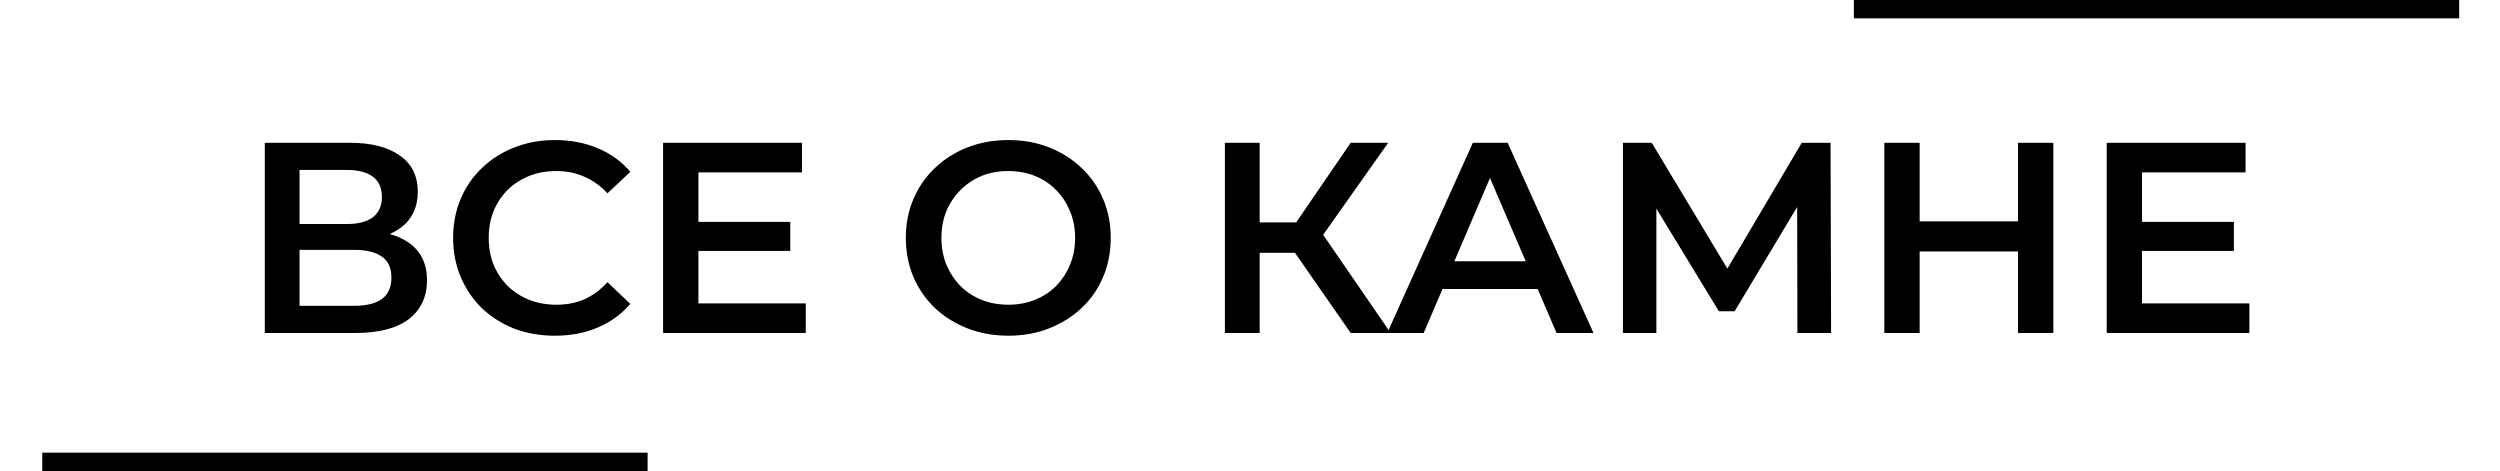 <svg width="414" height="78" viewBox="0 0 414 78" fill="none" xmlns="http://www.w3.org/2000/svg">
<path d="M43.848 55.143V23.643H57.933C61.473 23.643 64.233 24.348 66.213 25.758C68.193 27.138 69.183 29.133 69.183 31.743C69.183 34.323 68.238 36.318 66.348 37.728C64.458 39.108 61.968 39.798 58.878 39.798L59.688 38.178C63.198 38.178 65.913 38.883 67.833 40.293C69.753 41.703 70.713 43.743 70.713 46.413C70.713 49.143 69.708 51.288 67.698 52.848C65.688 54.378 62.718 55.143 58.788 55.143H43.848ZM49.608 50.643H58.608C60.648 50.643 62.193 50.268 63.243 49.518C64.293 48.738 64.818 47.553 64.818 45.963C64.818 44.373 64.293 43.218 63.243 42.498C62.193 41.748 60.648 41.373 58.608 41.373H49.608V50.643ZM49.608 37.098H57.438C59.328 37.098 60.768 36.723 61.758 35.973C62.748 35.193 63.243 34.083 63.243 32.643C63.243 31.143 62.748 30.018 61.758 29.268C60.768 28.518 59.328 28.143 57.438 28.143H49.608V37.098ZM91.867 55.593C89.467 55.593 87.232 55.203 85.162 54.423C83.122 53.613 81.337 52.488 79.807 51.048C78.307 49.578 77.137 47.853 76.297 45.873C75.457 43.893 75.037 41.733 75.037 39.393C75.037 37.053 75.457 34.893 76.297 32.913C77.137 30.933 78.322 29.223 79.852 27.783C81.382 26.313 83.167 25.188 85.207 24.408C87.247 23.598 89.482 23.193 91.912 23.193C94.492 23.193 96.847 23.643 98.977 24.543C101.107 25.413 102.907 26.718 104.377 28.458L100.597 32.013C99.457 30.783 98.182 29.868 96.772 29.268C95.362 28.638 93.832 28.323 92.182 28.323C90.532 28.323 89.017 28.593 87.637 29.133C86.287 29.673 85.102 30.438 84.082 31.428C83.092 32.418 82.312 33.588 81.742 34.938C81.202 36.288 80.932 37.773 80.932 39.393C80.932 41.013 81.202 42.498 81.742 43.848C82.312 45.198 83.092 46.368 84.082 47.358C85.102 48.348 86.287 49.113 87.637 49.653C89.017 50.193 90.532 50.463 92.182 50.463C93.832 50.463 95.362 50.163 96.772 49.563C98.182 48.933 99.457 47.988 100.597 46.728L104.377 50.328C102.907 52.038 101.107 53.343 98.977 54.243C96.847 55.143 94.477 55.593 91.867 55.593ZM115.208 36.738H130.868V41.553H115.208V36.738ZM115.658 50.238H133.433V55.143H109.808V23.643H132.803V28.548H115.658V50.238ZM167.016 55.593C164.556 55.593 162.291 55.188 160.221 54.378C158.151 53.568 156.351 52.443 154.821 51.003C153.291 49.533 152.106 47.823 151.266 45.873C150.426 43.893 150.006 41.733 150.006 39.393C150.006 37.053 150.426 34.908 151.266 32.958C152.106 30.978 153.291 29.268 154.821 27.828C156.351 26.358 158.151 25.218 160.221 24.408C162.291 23.598 164.541 23.193 166.971 23.193C169.431 23.193 171.681 23.598 173.721 24.408C175.791 25.218 177.591 26.358 179.121 27.828C180.651 29.268 181.836 30.978 182.676 32.958C183.516 34.908 183.936 37.053 183.936 39.393C183.936 41.733 183.516 43.893 182.676 45.873C181.836 47.853 180.651 49.563 179.121 51.003C177.591 52.443 175.791 53.568 173.721 54.378C171.681 55.188 169.446 55.593 167.016 55.593ZM166.971 50.463C168.561 50.463 170.031 50.193 171.381 49.653C172.731 49.113 173.901 48.348 174.891 47.358C175.881 46.338 176.646 45.168 177.186 43.848C177.756 42.498 178.041 41.013 178.041 39.393C178.041 37.773 177.756 36.303 177.186 34.983C176.646 33.633 175.881 32.463 174.891 31.473C173.901 30.453 172.731 29.673 171.381 29.133C170.031 28.593 168.561 28.323 166.971 28.323C165.381 28.323 163.911 28.593 162.561 29.133C161.241 29.673 160.071 30.453 159.051 31.473C158.061 32.463 157.281 33.633 156.711 34.983C156.171 36.303 155.901 37.773 155.901 39.393C155.901 40.983 156.171 42.453 156.711 43.803C157.281 45.153 158.061 46.338 159.051 47.358C160.041 48.348 161.211 49.113 162.561 49.653C163.911 50.193 165.381 50.463 166.971 50.463ZM223.676 55.143L213.011 39.798L217.736 36.873L230.291 55.143H223.676ZM202.841 55.143V23.643H208.601V55.143H202.841ZM206.846 41.868V36.828H217.466V41.868H206.846ZM218.276 40.068L212.921 39.348L223.676 23.643H229.886L218.276 40.068ZM229.729 55.143L243.904 23.643H249.664L263.884 55.143H257.764L245.569 26.748H247.909L235.759 55.143H229.729ZM236.254 47.853L237.829 43.263H254.839L256.414 47.853H236.254ZM268.76 55.143V23.643H273.53L287.345 46.638H284.78L298.37 23.643H303.14L303.23 55.143H297.65L297.605 32.328H298.775L287.255 51.543H284.645L272.945 32.328H274.295V55.143H268.76ZM334.185 23.643H340.035V55.143H334.185V23.643ZM317.895 55.143H312.045V23.643H317.895V55.143ZM334.635 41.643H317.4V36.648H334.635V41.643ZM354.271 36.738H369.931V41.553H354.271V36.738ZM354.721 50.238H372.496V55.143H348.871V23.643H371.866V28.548H354.721V50.238Z" fill="black"/>
<rect x="7" y="74.961" width="100.242" height="3.039" fill="black"/>
<rect x="307" width="100.242" height="3.039" fill="black"/>
</svg>
